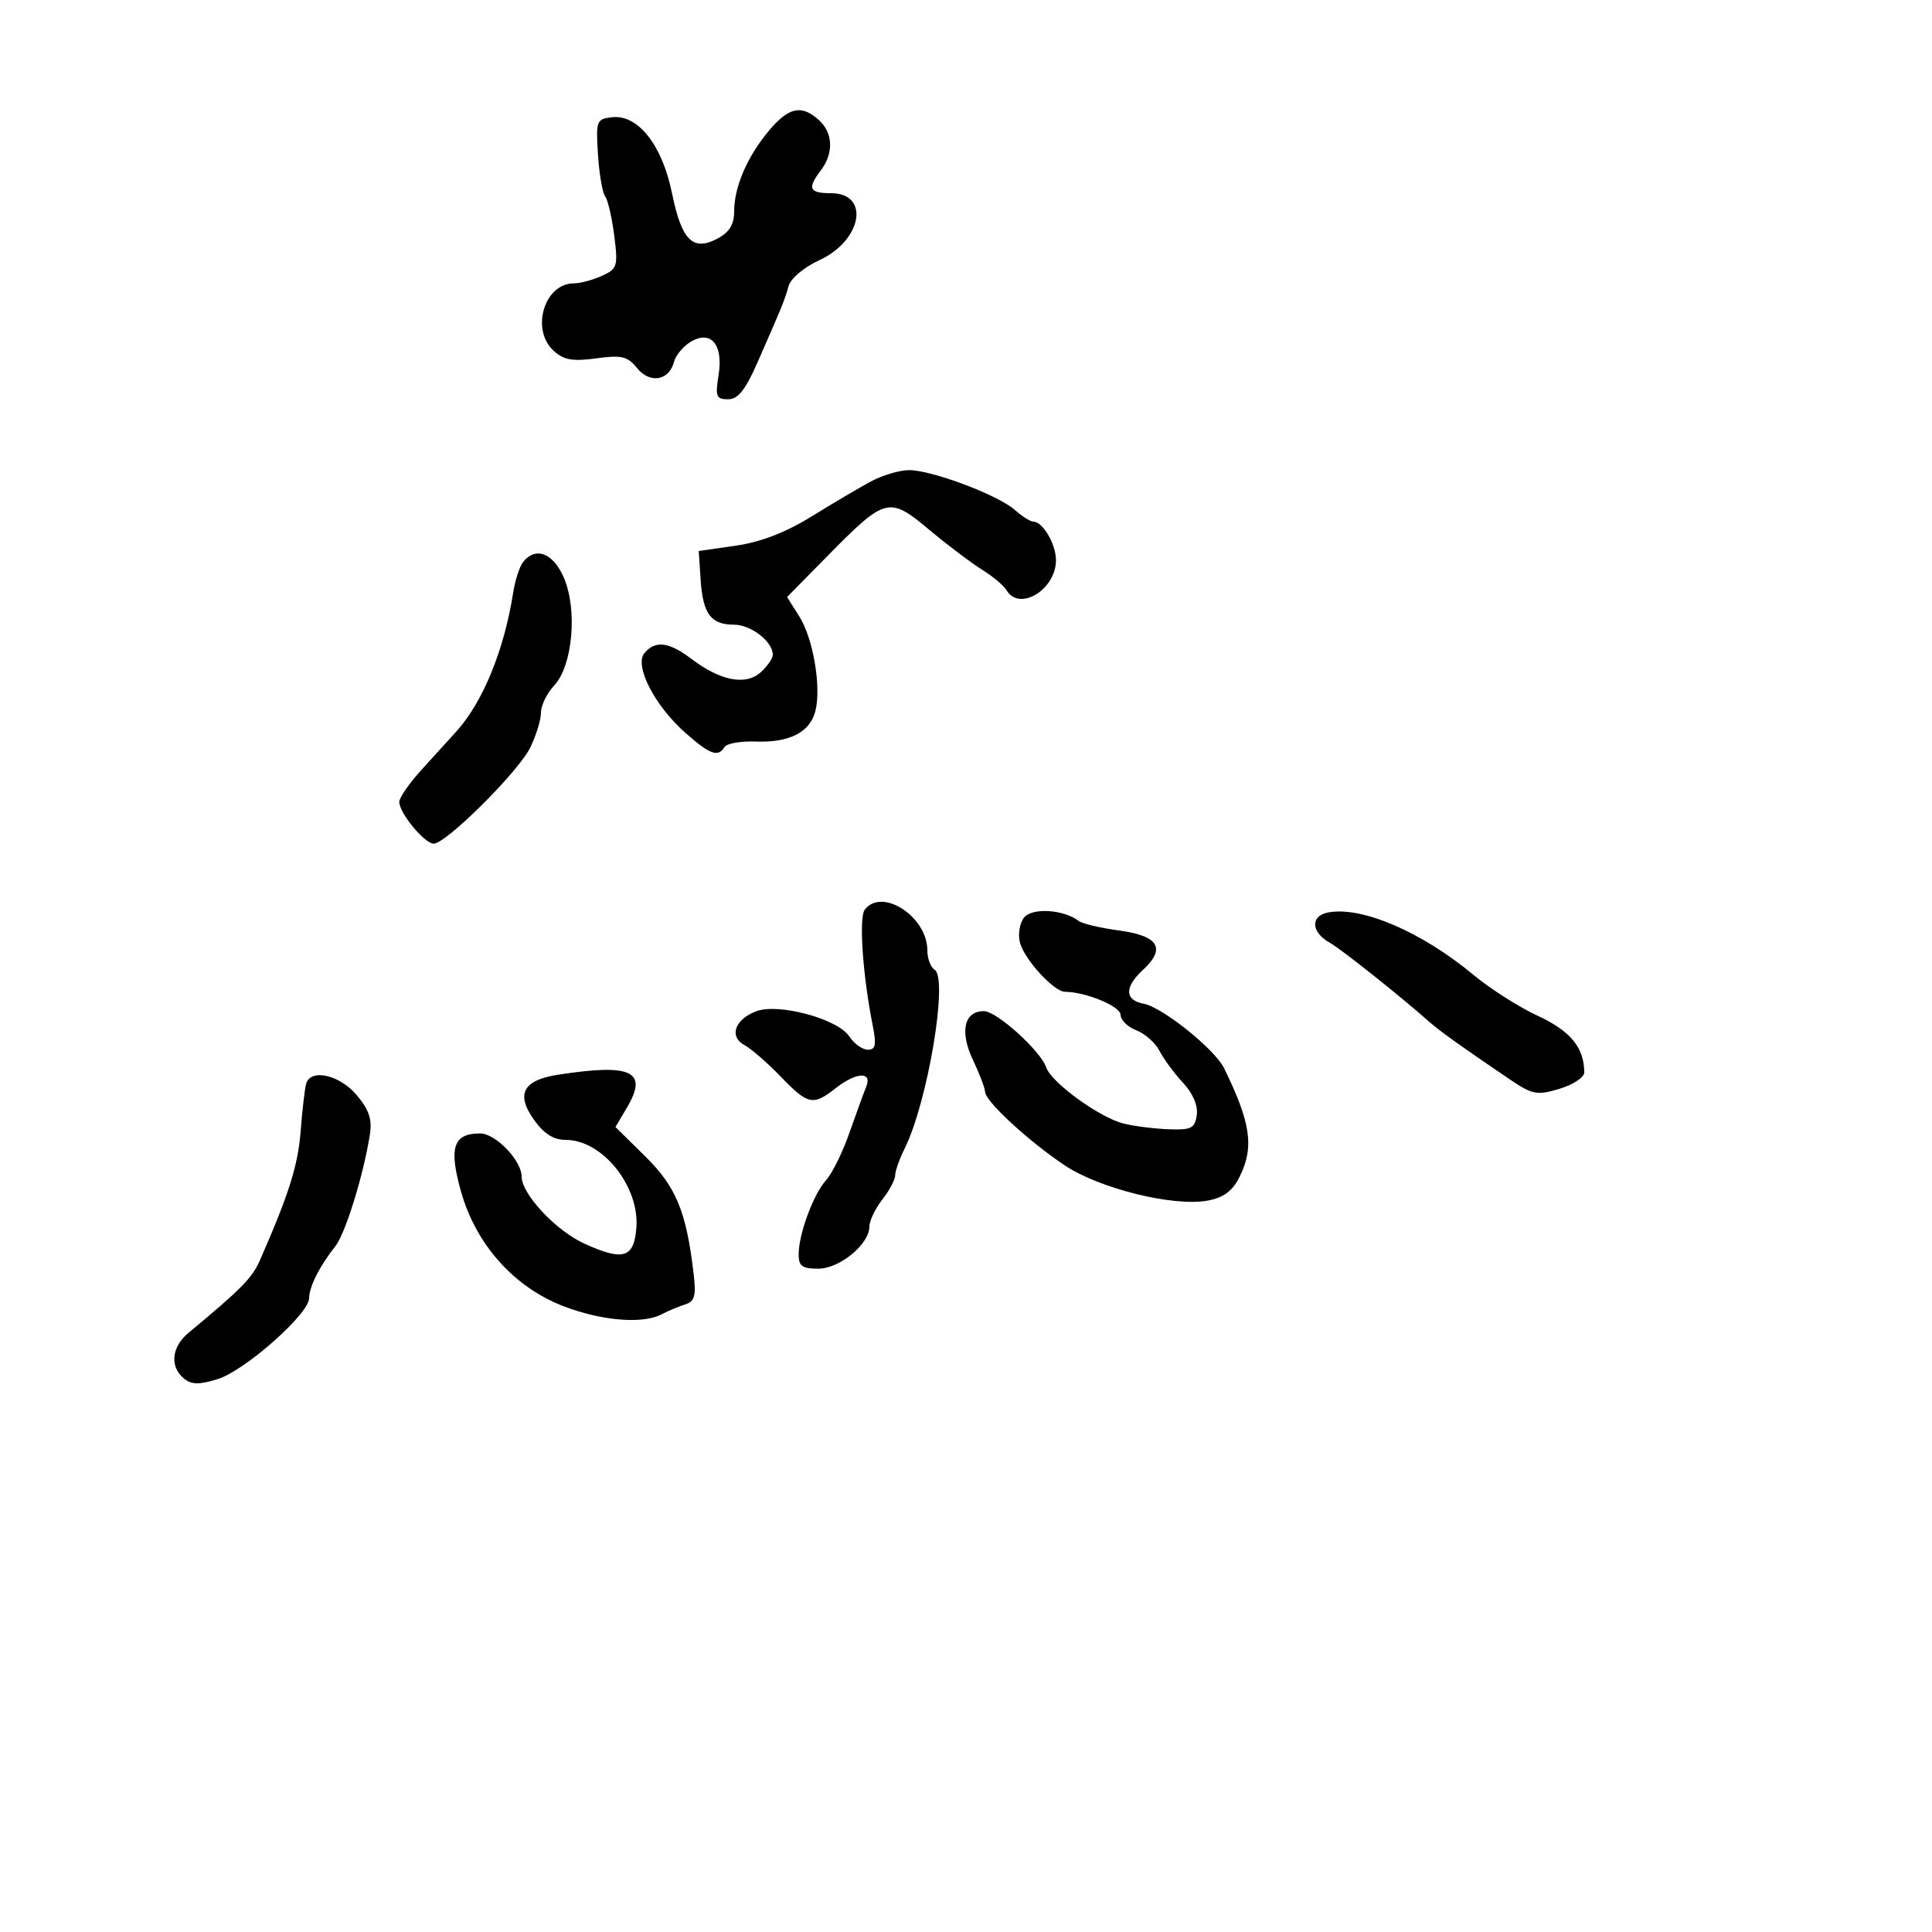 <svg xmlns="http://www.w3.org/2000/svg" width="300" height="300" viewBox="0 0 300 300" version="1.1">
	<path d="M 119.437 20.250 C 116.064 24.251, 114 29.014, 114 32.799 C 114 34.849, 113.271 36.052, 111.435 37.035 C 107.600 39.087, 105.849 37.353, 104.354 30.024 C 102.818 22.494, 99.059 17.734, 95.020 18.206 C 92.618 18.486, 92.516 18.757, 92.853 24 C 93.047 27.025, 93.550 29.950, 93.970 30.500 C 94.390 31.050, 95.024 33.788, 95.379 36.584 C 95.985 41.352, 95.866 41.740, 93.465 42.834 C 92.058 43.475, 90.097 44, 89.108 44 C 84.512 44, 82.362 51.208, 85.982 54.483 C 87.548 55.901, 88.930 56.144, 92.576 55.645 C 96.536 55.102, 97.437 55.319, 98.939 57.173 C 100.921 59.621, 103.896 59.113, 104.659 56.195 C 104.917 55.208, 106.035 53.835, 107.143 53.143 C 110.339 51.147, 112.346 53.433, 111.584 58.202 C 111.045 61.570, 111.210 62, 113.044 62 C 114.601 62, 115.733 60.581, 117.635 56.250 C 121.581 47.261, 121.838 46.630, 122.452 44.414 C 122.779 43.235, 124.844 41.497, 127.203 40.414 C 133.872 37.355, 135.163 30, 129.031 30 C 125.641 30, 125.323 29.277, 127.468 26.441 C 129.480 23.781, 129.360 20.636, 127.171 18.655 C 124.471 16.211, 122.500 16.618, 119.437 20.250 M 135.250 74.752 C 133.463 75.713, 129.304 78.166, 126.009 80.202 C 121.995 82.682, 118.118 84.177, 114.259 84.731 L 108.500 85.559 108.790 89.976 C 109.142 95.323, 110.377 97, 113.967 97 C 116.615 97, 120 99.623, 120 101.674 C 120 102.233, 119.153 103.457, 118.118 104.394 C 115.809 106.483, 111.886 105.732, 107.406 102.341 C 103.857 99.656, 101.749 99.393, 100.063 101.424 C 98.449 103.369, 101.687 109.640, 106.476 113.845 C 110.283 117.188, 111.498 117.621, 112.504 115.994 C 112.845 115.441, 115.022 115.060, 117.341 115.148 C 122.584 115.346, 125.784 113.708, 126.614 110.400 C 127.554 106.655, 126.267 99.111, 124.104 95.696 L 122.214 92.711 128.357 86.470 C 137.530 77.152, 138.014 77.024, 144.280 82.254 C 147.151 84.651, 150.850 87.445, 152.500 88.463 C 154.150 89.482, 155.860 90.919, 156.300 91.657 C 158.313 95.037, 164.028 91.507, 163.968 86.921 C 163.935 84.420, 161.906 81, 160.454 81 C 160 81, 158.700 80.176, 157.564 79.169 C 154.966 76.864, 144.688 72.999, 141.161 73.002 C 139.697 73.002, 137.038 73.790, 135.250 74.752 M 81.241 87.250 C 80.689 87.938, 79.991 90.075, 79.690 92 C 78.302 100.879, 75.021 108.935, 70.934 113.500 C 69.949 114.600, 67.536 117.257, 65.572 119.403 C 63.607 121.550, 62 123.852, 62 124.519 C 62 126.251, 65.919 131, 67.349 131 C 69.271 131, 80.495 119.833, 82.329 116.096 C 83.248 114.224, 84 111.778, 84 110.661 C 84 109.543, 84.927 107.642, 86.060 106.436 C 88.914 103.399, 89.699 94.736, 87.573 89.750 C 85.923 85.883, 83.202 84.808, 81.241 87.250 M 134.283 141.250 C 133.342 142.474, 133.952 151.377, 135.517 159.250 C 136.114 162.256, 135.962 163, 134.753 163 C 133.923 163, 132.621 162.062, 131.860 160.915 C 130.054 158.196, 120.864 155.721, 117.425 157.029 C 114.092 158.296, 113.164 160.962, 115.596 162.279 C 116.643 162.846, 119.169 165.041, 121.210 167.155 C 125.470 171.570, 126.246 171.738, 129.727 169 C 132.951 166.464, 135.485 166.331, 134.504 168.750 C 134.114 169.713, 132.937 172.944, 131.889 175.930 C 130.841 178.917, 129.225 182.199, 128.298 183.223 C 126.317 185.413, 124.036 191.549, 124.015 194.750 C 124.003 196.594, 124.549 197, 127.045 197 C 130.387 197, 135 193.203, 135 190.453 C 135 189.552, 135.900 187.671, 137 186.273 C 138.100 184.874, 139 183.185, 139 182.519 C 139 181.852, 139.652 180.001, 140.448 178.404 C 144.040 171.201, 147.282 151.910, 145.124 150.577 C 144.506 150.195, 144 148.844, 144 147.576 C 144 142.337, 136.969 137.759, 134.283 141.250 M 159.048 142.443 C 158.345 143.289, 158.041 145.028, 158.368 146.330 C 159.024 148.942, 163.645 153.997, 165.386 154.006 C 168.585 154.022, 174 156.263, 174 157.572 C 174 158.385, 175.098 159.467, 176.439 159.977 C 177.781 160.487, 179.411 161.938, 180.061 163.202 C 180.712 164.466, 182.352 166.689, 183.706 168.142 C 185.238 169.787, 186.041 171.674, 185.834 173.142 C 185.542 175.201, 184.992 175.481, 181.500 175.354 C 179.300 175.274, 176.150 174.878, 174.500 174.475 C 170.786 173.567, 163.256 168.111, 162.457 165.749 C 161.586 163.174, 154.774 157.019, 152.785 157.009 C 149.722 156.993, 148.991 160.163, 151.052 164.524 C 152.086 166.711, 152.947 168.971, 152.966 169.547 C 153.014 171.019, 159.608 177.114, 165.262 180.913 C 170.699 184.566, 182.247 187.419, 187.561 186.423 C 190.017 185.962, 191.383 184.939, 192.480 182.739 C 194.775 178.138, 194.239 174.370, 190.079 165.877 C 188.630 162.918, 180.500 156.398, 177.583 155.856 C 174.637 155.309, 174.582 153.292, 177.439 150.644 C 181.114 147.238, 179.940 145.314, 173.675 144.472 C 170.829 144.089, 168.050 143.428, 167.500 143.004 C 165.207 141.232, 160.321 140.908, 159.048 142.443 M 206.192 141.695 C 203.429 142.245, 203.596 144.785, 206.500 146.393 C 208.229 147.350, 217.461 154.695, 222 158.724 C 223.530 160.083, 227.430 162.867, 234.407 167.582 C 237.973 169.993, 238.648 170.122, 242.157 169.071 C 244.270 168.438, 246 167.292, 246 166.525 C 246 162.694, 243.860 160.082, 238.814 157.750 C 235.891 156.400, 231.387 153.535, 228.805 151.384 C 220.765 144.688, 211.375 140.664, 206.192 141.695 M 86.602 166.892 C 81.215 167.732, 80.073 169.889, 82.906 173.868 C 84.465 176.058, 85.951 177, 87.846 177 C 93.555 177, 99.348 184.241, 98.812 190.710 C 98.428 195.358, 96.760 195.852, 90.727 193.104 C 86.313 191.093, 81 185.411, 81 182.702 C 81 180.199, 76.958 176, 74.550 176 C 70.385 176, 69.665 178.177, 71.578 184.992 C 73.896 193.254, 79.832 199.893, 87.540 202.842 C 93.475 205.114, 99.849 205.629, 102.764 204.073 C 103.719 203.563, 105.333 202.885, 106.350 202.566 C 107.882 202.086, 108.114 201.255, 107.701 197.743 C 106.569 188.129, 104.986 184.289, 100.222 179.592 L 95.567 175.003 97.371 171.950 C 100.688 166.333, 98.069 165.103, 86.602 166.892 M 47.549 168.250 C 47.336 168.938, 46.951 172.224, 46.694 175.553 C 46.275 180.961, 44.908 185.314, 40.384 195.643 C 39.155 198.450, 37.543 200.091, 29.250 206.980 C 26.644 209.144, 26.333 212.201, 28.532 214.026 C 29.727 215.018, 30.880 215.046, 33.782 214.152 C 38.010 212.850, 48 204.019, 48 201.584 C 48 199.821, 49.616 196.619, 52.080 193.500 C 53.632 191.534, 56.402 182.604, 57.418 176.288 C 57.815 173.820, 57.343 172.372, 55.379 170.038 C 52.746 166.909, 48.282 165.889, 47.549 168.250" stroke="none" fill="black" fill-rule="evenodd"/>
</svg>